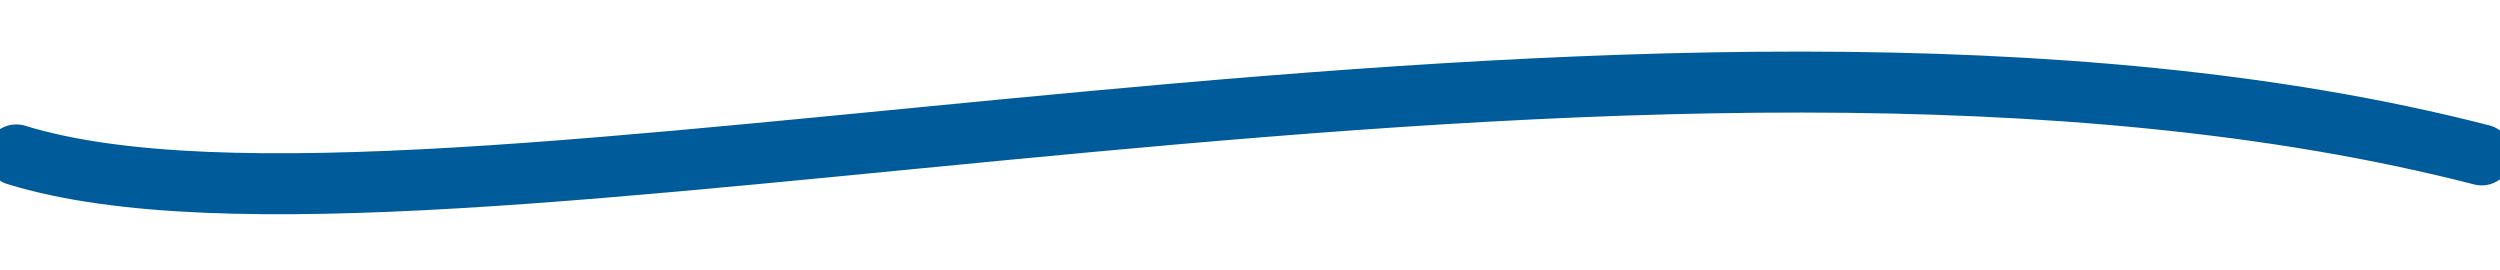 <svg width="315" height="34" viewBox="0 0 615 34" fill="none" xmlns="http://www.w3.org/2000/svg">
<path d="M4 21.916C104.5 52.916 405.3 -30.884 610.5 21.916" stroke="#005B9A" stroke-width="15" stroke-linecap="round" stroke-linejoin="round"/>
</svg>

